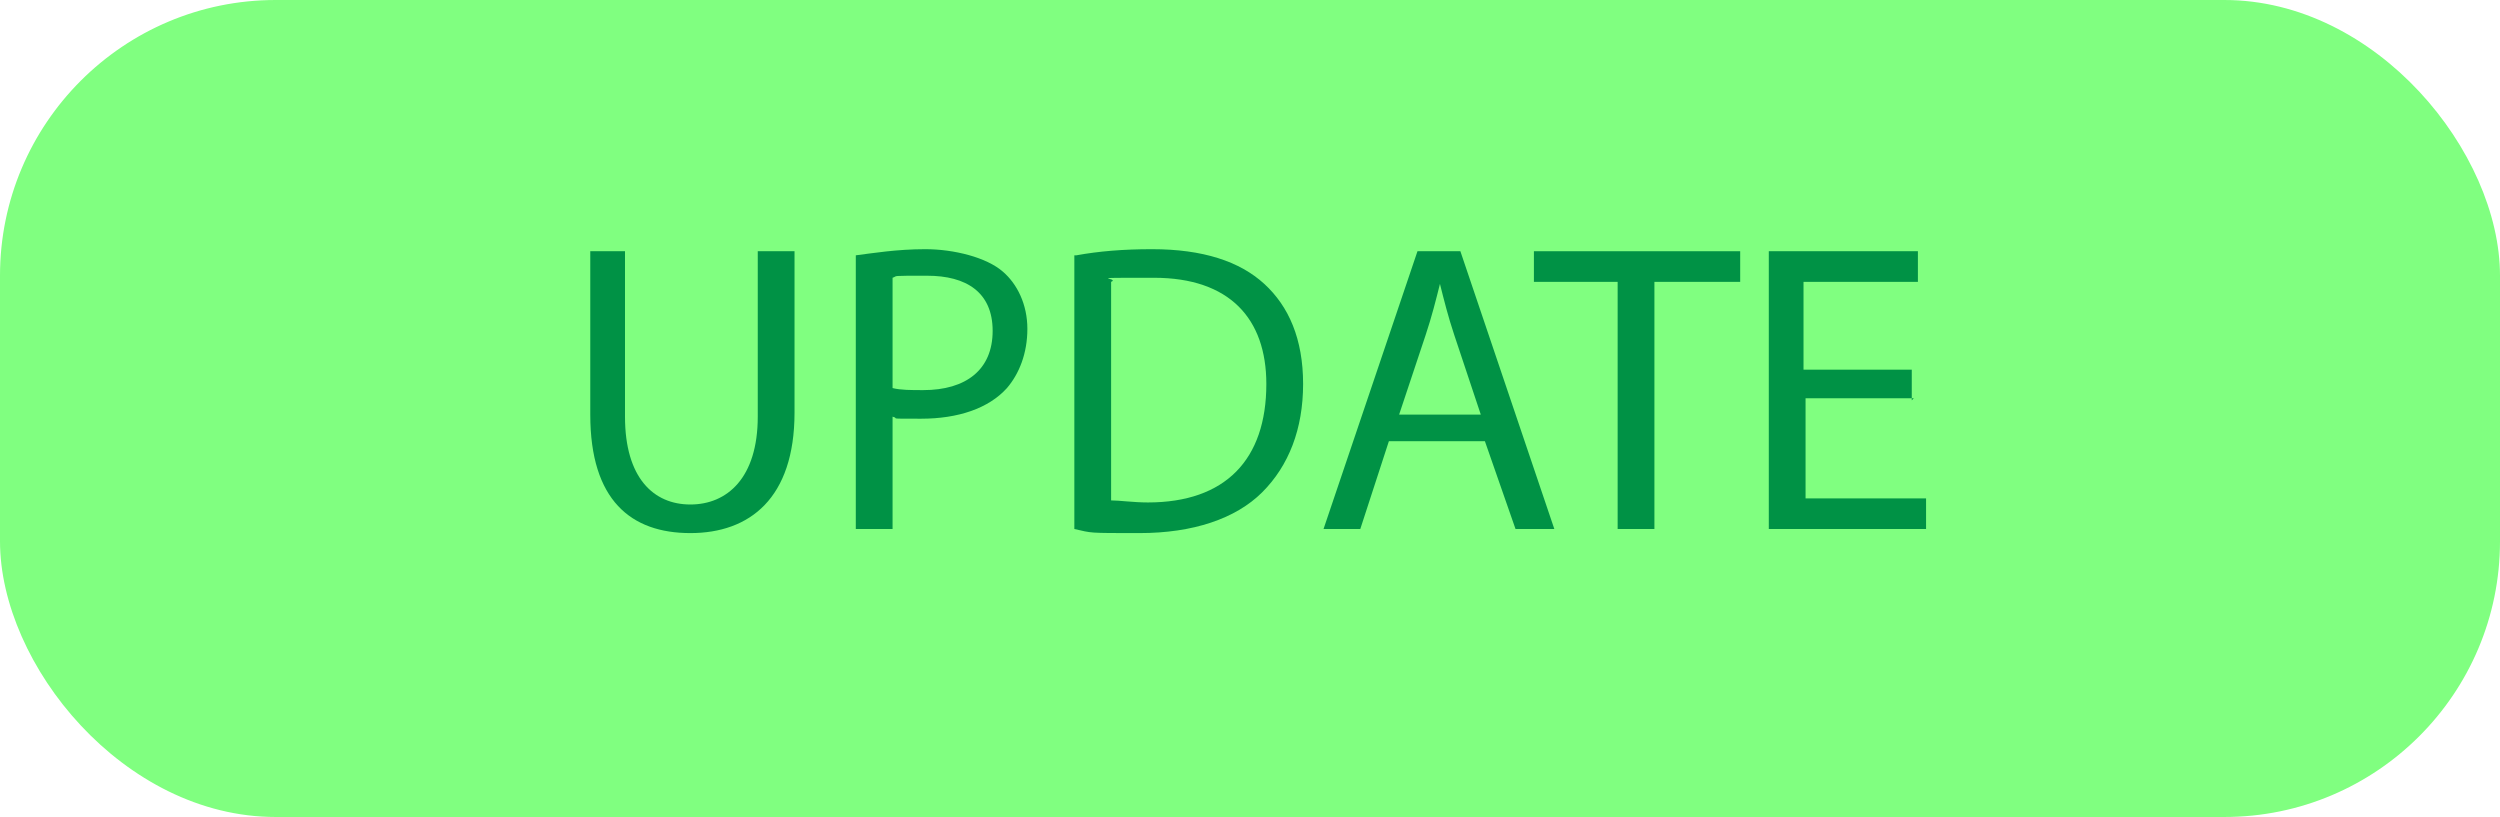 <?xml version="1.0" encoding="UTF-8"?>
<svg id="Layer_2" data-name="Layer 2" xmlns="http://www.w3.org/2000/svg" width="122.4" height="40" viewBox="0 0 122.4 40">
  <g id="Layer_1-2" data-name="Layer 1">
    <g>
      <rect width="122.4" height="40" rx="13.5" ry="13.5" style="fill: #80ff80;"/>
      <g>
        <path d="M30.6,12.3v8.1c0,3,1.4,4.3,3.2,4.3s3.3-1.3,3.3-4.3v-8.1h1.8v7.9c0,4.2-2.2,5.9-5.1,5.9s-4.9-1.6-4.9-5.8v-8h1.8Z" style="fill: #009245;"/>
        <path d="M41.9,12.5c.8-.1,2-.3,3.4-.3s3,.4,3.8,1.1c.7.6,1.2,1.6,1.2,2.8s-.4,2.2-1,2.9c-.9,1-2.4,1.5-4.2,1.5s-1,0-1.4-.1v5.5h-1.8v-13.4ZM43.7,19c.4.1.9.1,1.5.1,2.1,0,3.4-1,3.4-2.9s-1.3-2.7-3.2-2.7-1.4,0-1.7.1v5.3Z" style="fill: #009245;"/>
        <path d="M52.7,12.5c1.1-.2,2.3-.3,3.7-.3,2.5,0,4.3.6,5.5,1.7,1.2,1.1,1.9,2.7,1.9,4.9s-.7,4-2,5.3c-1.3,1.3-3.4,2-6,2s-2.3,0-3.2-.2v-13.4ZM54.4,24.5c.4,0,1.1.1,1.8.1,3.8,0,5.8-2.1,5.8-5.8,0-3.2-1.8-5.2-5.5-5.2s-1.6,0-2.1.2v10.7Z" style="fill: #009245;"/>
        <path d="M68,21.6l-1.4,4.3h-1.8l4.6-13.6h2.1l4.6,13.6h-1.9l-1.5-4.3h-4.8ZM72.5,20.3l-1.3-3.9c-.3-.9-.5-1.7-.7-2.5h0c-.2.8-.4,1.6-.7,2.5l-1.3,3.9h4.1Z" style="fill: #009245;"/>
        <path d="M79.2,13.8h-4.1v-1.5h10.1v1.5h-4.2v12.1h-1.8v-12.1Z" style="fill: #009245;"/>
        <path d="M93.7,19.5h-5.3v4.9h5.9v1.5h-7.7v-13.6h7.3v1.5h-5.6v4.3h5.3v1.5Z" style="fill: #009245;"/>
      </g>
    </g>
  </g>
</svg>